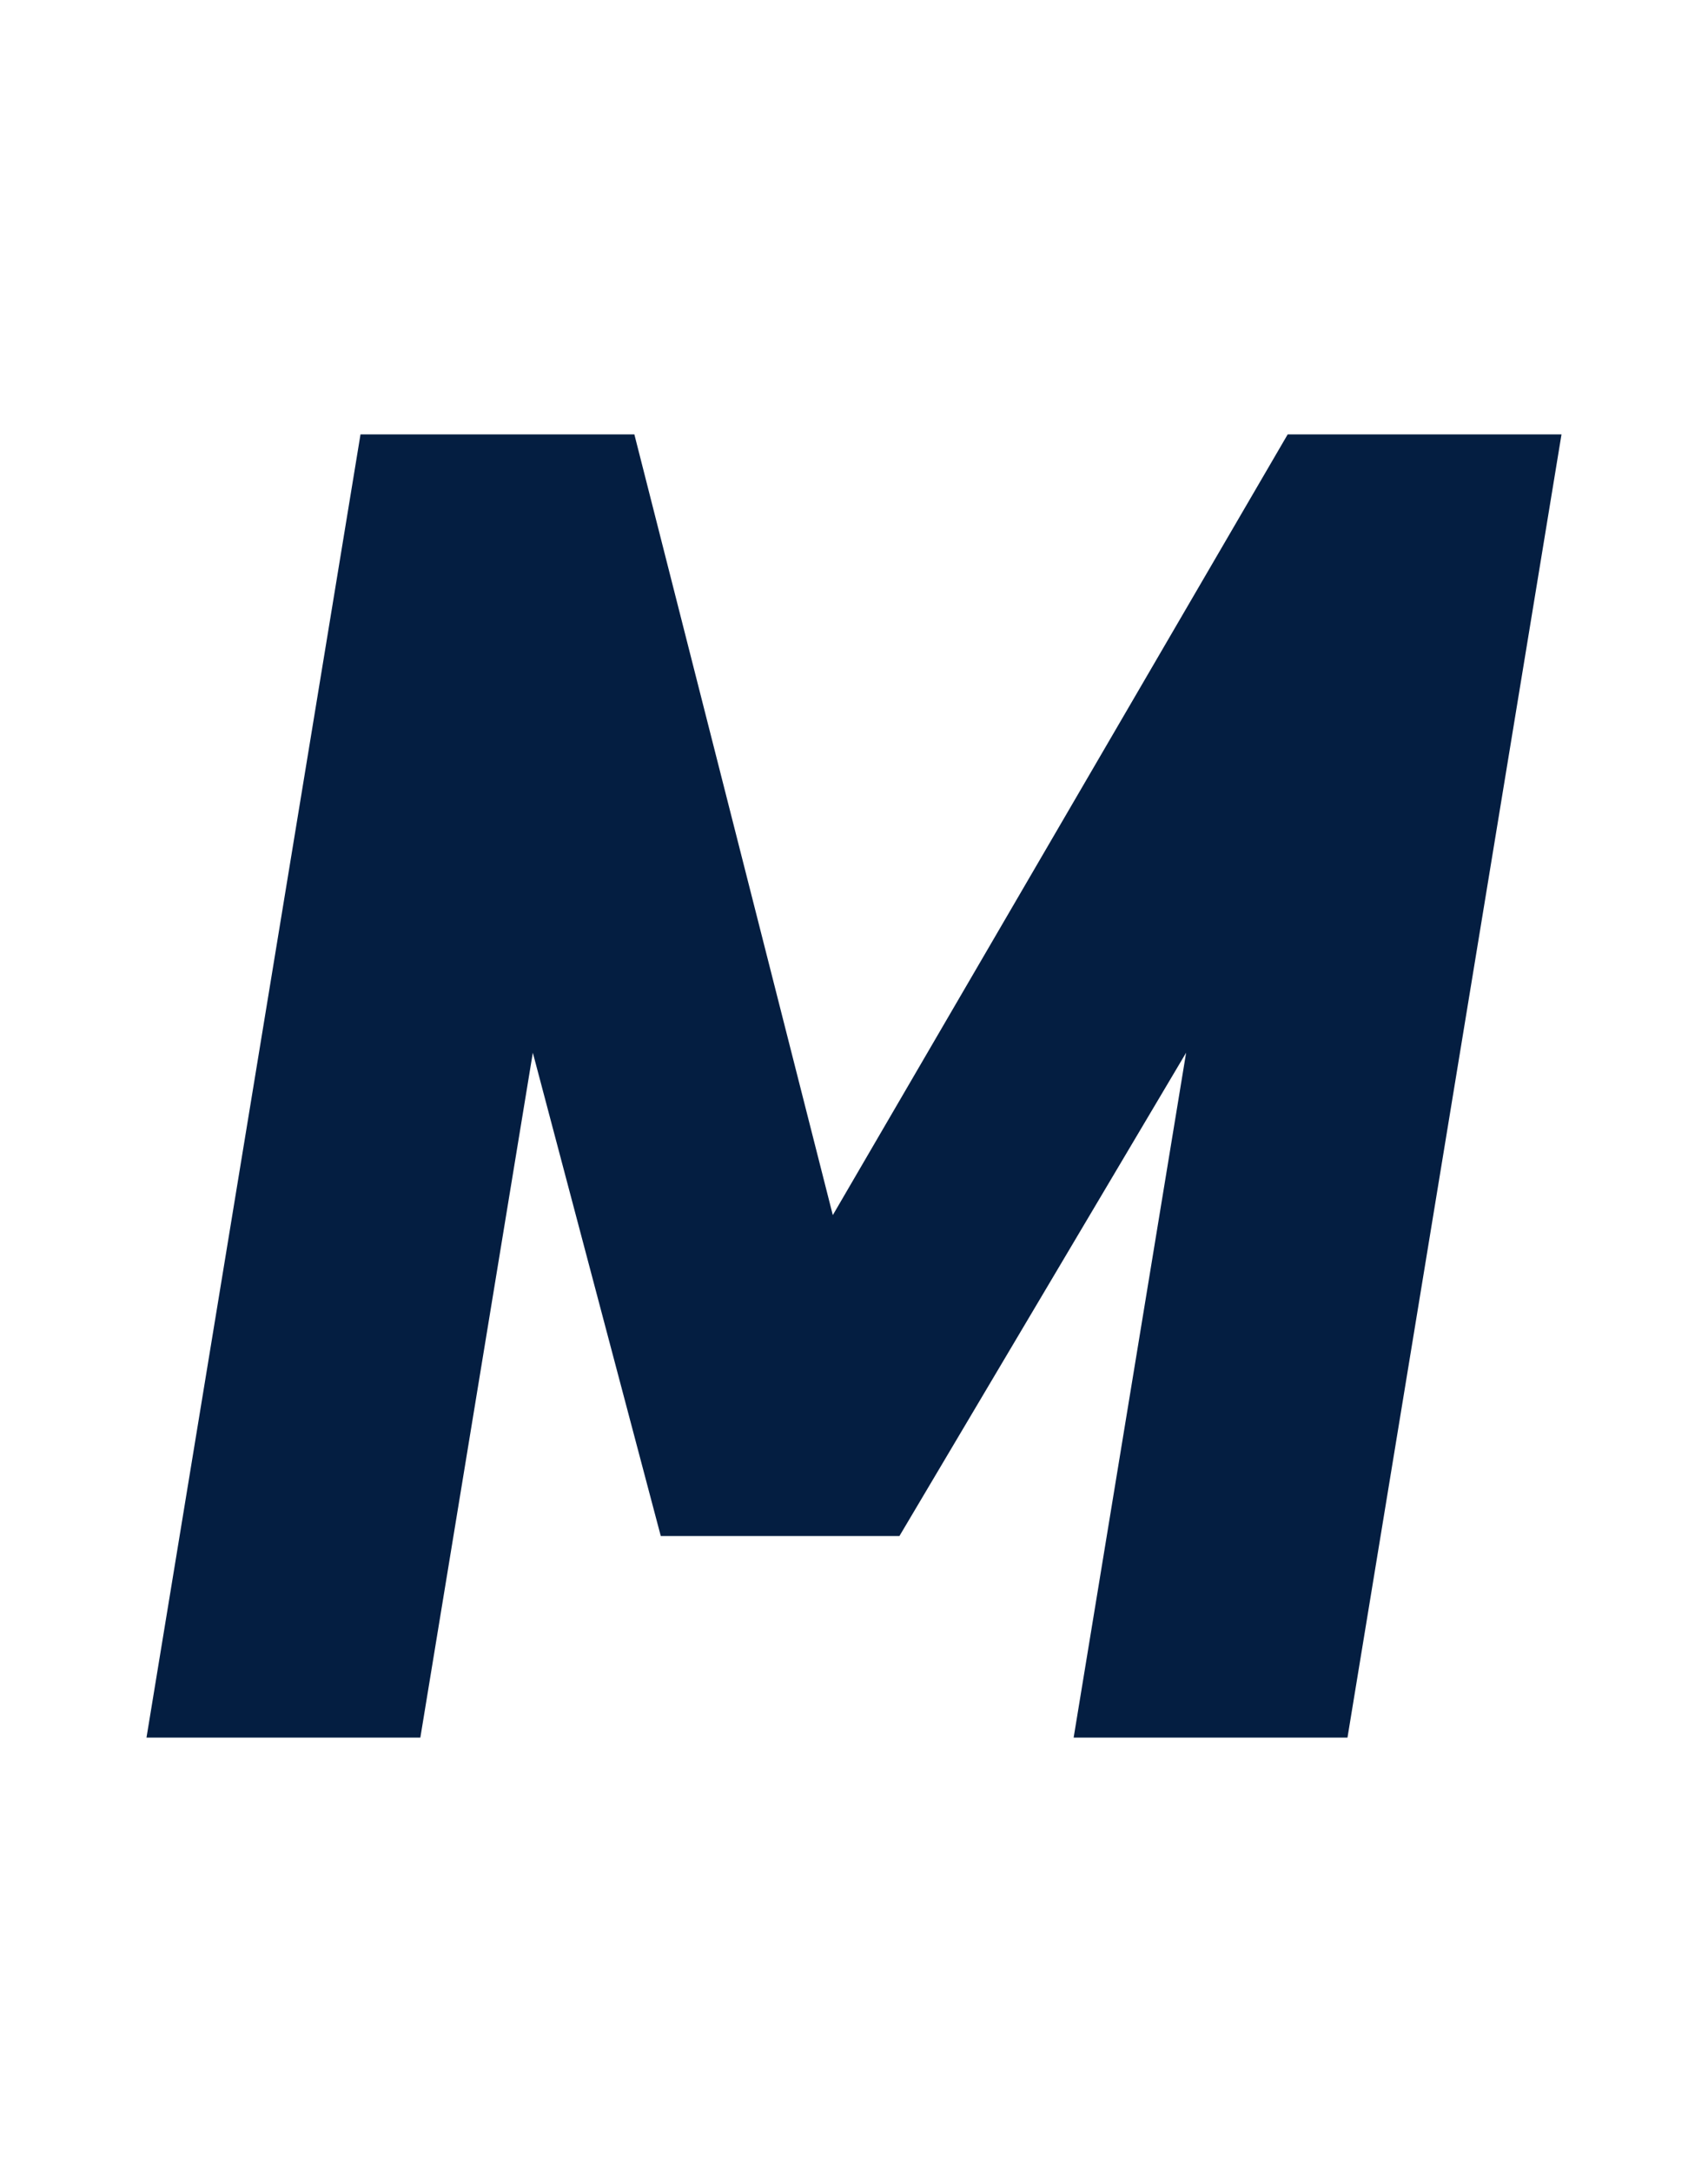 <?xml version="1.0" encoding="utf-8"?>
<!-- Generator: Adobe Illustrator 16.0.3, SVG Export Plug-In . SVG Version: 6.00 Build 0)  -->
<!DOCTYPE svg PUBLIC "-//W3C//DTD SVG 1.1//EN" "http://www.w3.org/Graphics/SVG/1.1/DTD/svg11.dtd">
<svg version="1.1" locationTabxmlns="http://www.w3.org/2000/svg" xmlns:xlink="http://www.w3.org/1999/xlink" x="0px" y="0px"
	 viewBox="0 0 118 150" enable-background="new 0 0 118 150" xml:space="preserve">
<polygon fill="#041E41" points="36.811,72.702 29.04,120 10.121,120 24.906,30 43.826,30 57.536,83.918 88.962,30 107.879,30
	93.093,120 74.175,120 81.945,72.702 62.138,106.081 45.651,106.081 "/>
</svg>
